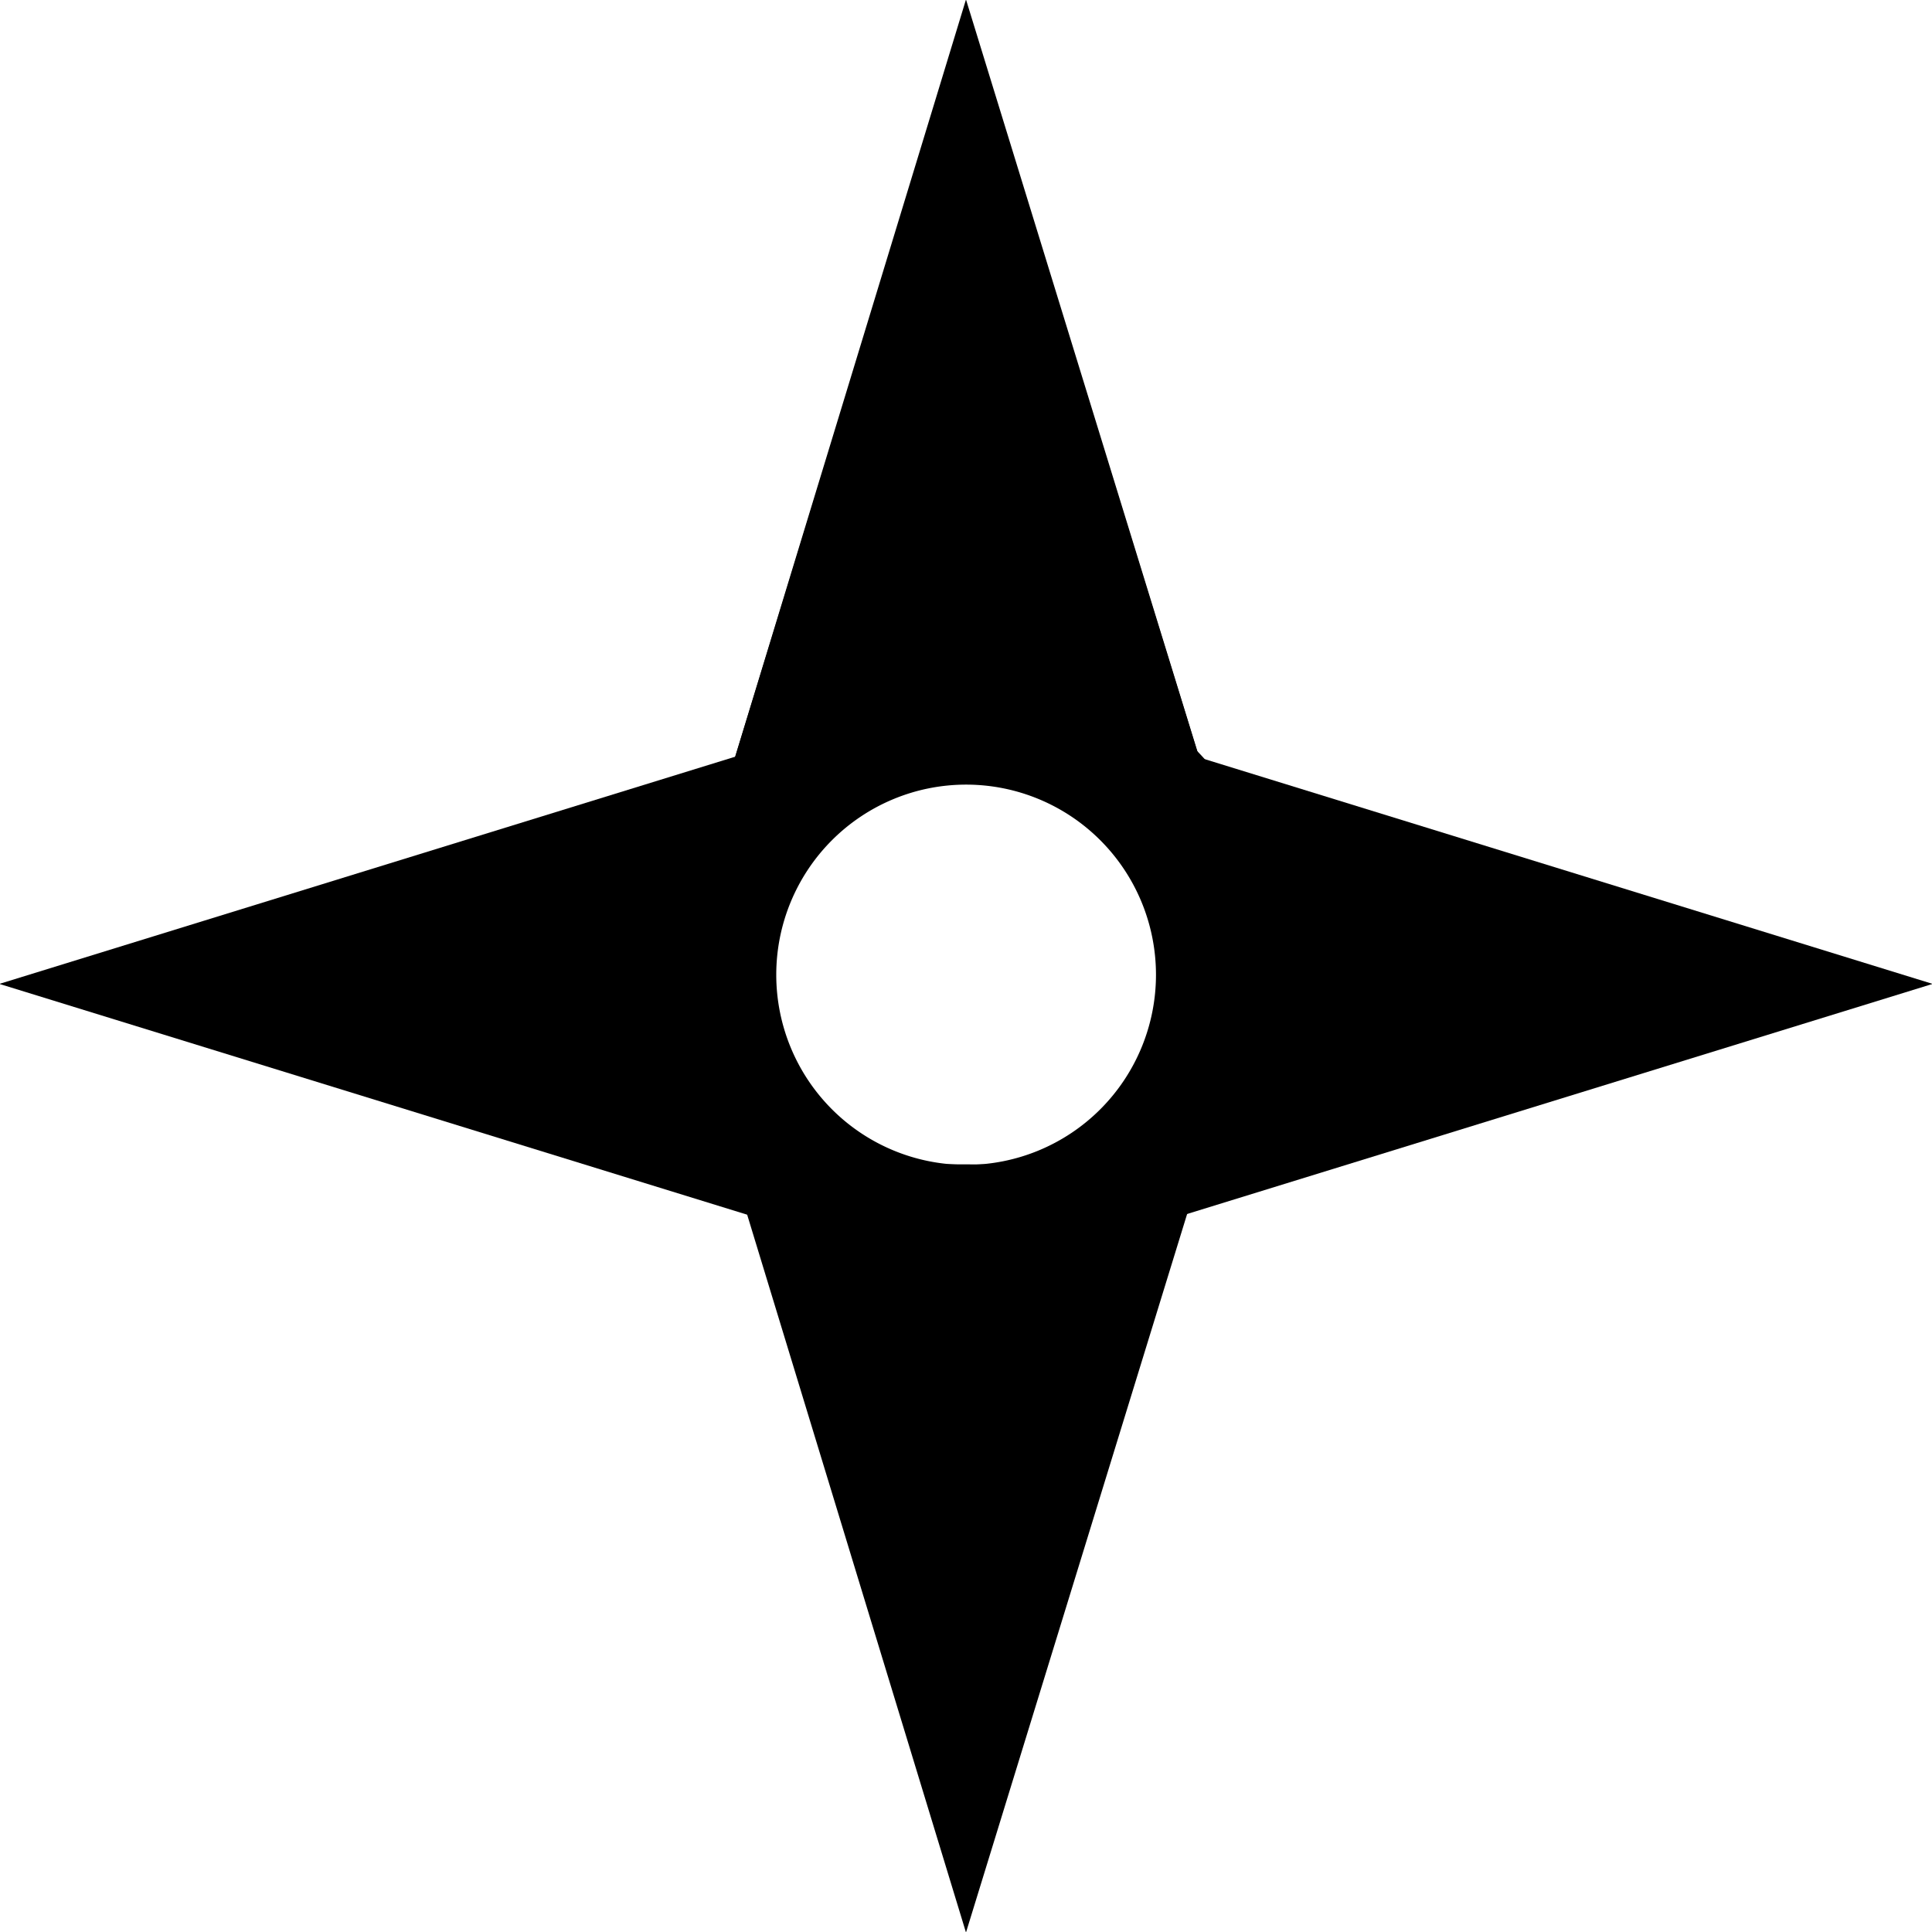 <?xml version="1.0" ?><svg height="202.291mm" id="svg4237" version="1.1" viewBox="0 0 716.779 716.779" width="202.291mm" xmlns="http://www.w3.org/2000/svg" xmlns:cc="http://creativecommons.org/ns#" xmlns:dc="http://purl.org/dc/elements/1.1/" xmlns:inkscape="http://www.inkscape.org/namespaces/inkscape" xmlns:rdf="http://www.w3.org/1999/02/22-rdf-syntax-ns#" xmlns:sodipodi="http://sodipodi.sourceforge.net/DTD/sodipodi-0.dtd" xmlns:svg="http://www.w3.org/2000/svg"><defs id="defs4239"/><g id="layer1" transform="translate(-13.773,-4.281)"><path d="M 373.542,247.061 A 117.348,117.521 0 0 0 256.195,364.582 117.348,117.521 0 0 0 373.542,482.103 117.348,117.521 0 0 0 490.89,364.582 117.348,117.521 0 0 0 373.542,247.061 Z m -1.336,48.317 a 70.438,70.542 0 0 1 70.438,70.542 70.438,70.542 0 0 1 -70.438,70.542 70.438,70.542 0 0 1 -70.438,-70.542 70.438,70.542 0 0 1 70.438,-70.542 z" id="path4789" style="opacity:1;fill:#000000;fill-opacity:1;stroke:none;stroke-opacity:1"/><path d="m 616.581,599.39 -115.991,0.241 -115.991,0.241 57.787,-100.572 57.787,-100.572 58.204,100.331 z" id="path4817" style="opacity:1;fill:#000000;fill-opacity:1;stroke:#000000;stroke-opacity:1" transform="matrix(0.747,0,0,1.401,-1.478,-551.588)"/><path d="m 616.581,599.39 -115.991,0.241 -115.991,0.241 57.787,-100.572 57.787,-100.572 58.204,100.331 z" id="path4819" style="opacity:1;fill:#000000;fill-opacity:1;stroke:#000000;stroke-opacity:1" transform="matrix(0.747,0,0,-1.408,-1.471,1281.25)"/><path d="m 616.581,599.39 -115.991,0.241 -115.991,0.241 57.787,-100.572 57.787,-100.572 58.204,100.331 z" id="path4821" style="opacity:1;fill:#000000;fill-opacity:1;stroke:#000000;stroke-opacity:1" transform="matrix(-0.001,0.748,-1.399,-0.002,1287.71,-4.02)"/><path d="m 616.581,599.39 -115.991,0.241 -115.991,0.241 57.787,-100.572 57.787,-100.572 58.204,100.331 z" id="path4823" style="opacity:1;fill:#000000;fill-opacity:1;stroke:#000000;stroke-opacity:1" transform="matrix(0.001,0.748,1.399,-0.002,-543.385,-4.02)"/><path d="m 616.581,599.39 -115.991,0.241 -115.991,0.241 57.787,-100.572 57.787,-100.572 58.204,100.331 z" id="path12015" style="opacity:1;fill:#000000;fill-opacity:1;stroke:#000000;stroke-opacity:1" transform="matrix(0.747,0,0,1.408,-1.471,-555.91)"/></g></svg>